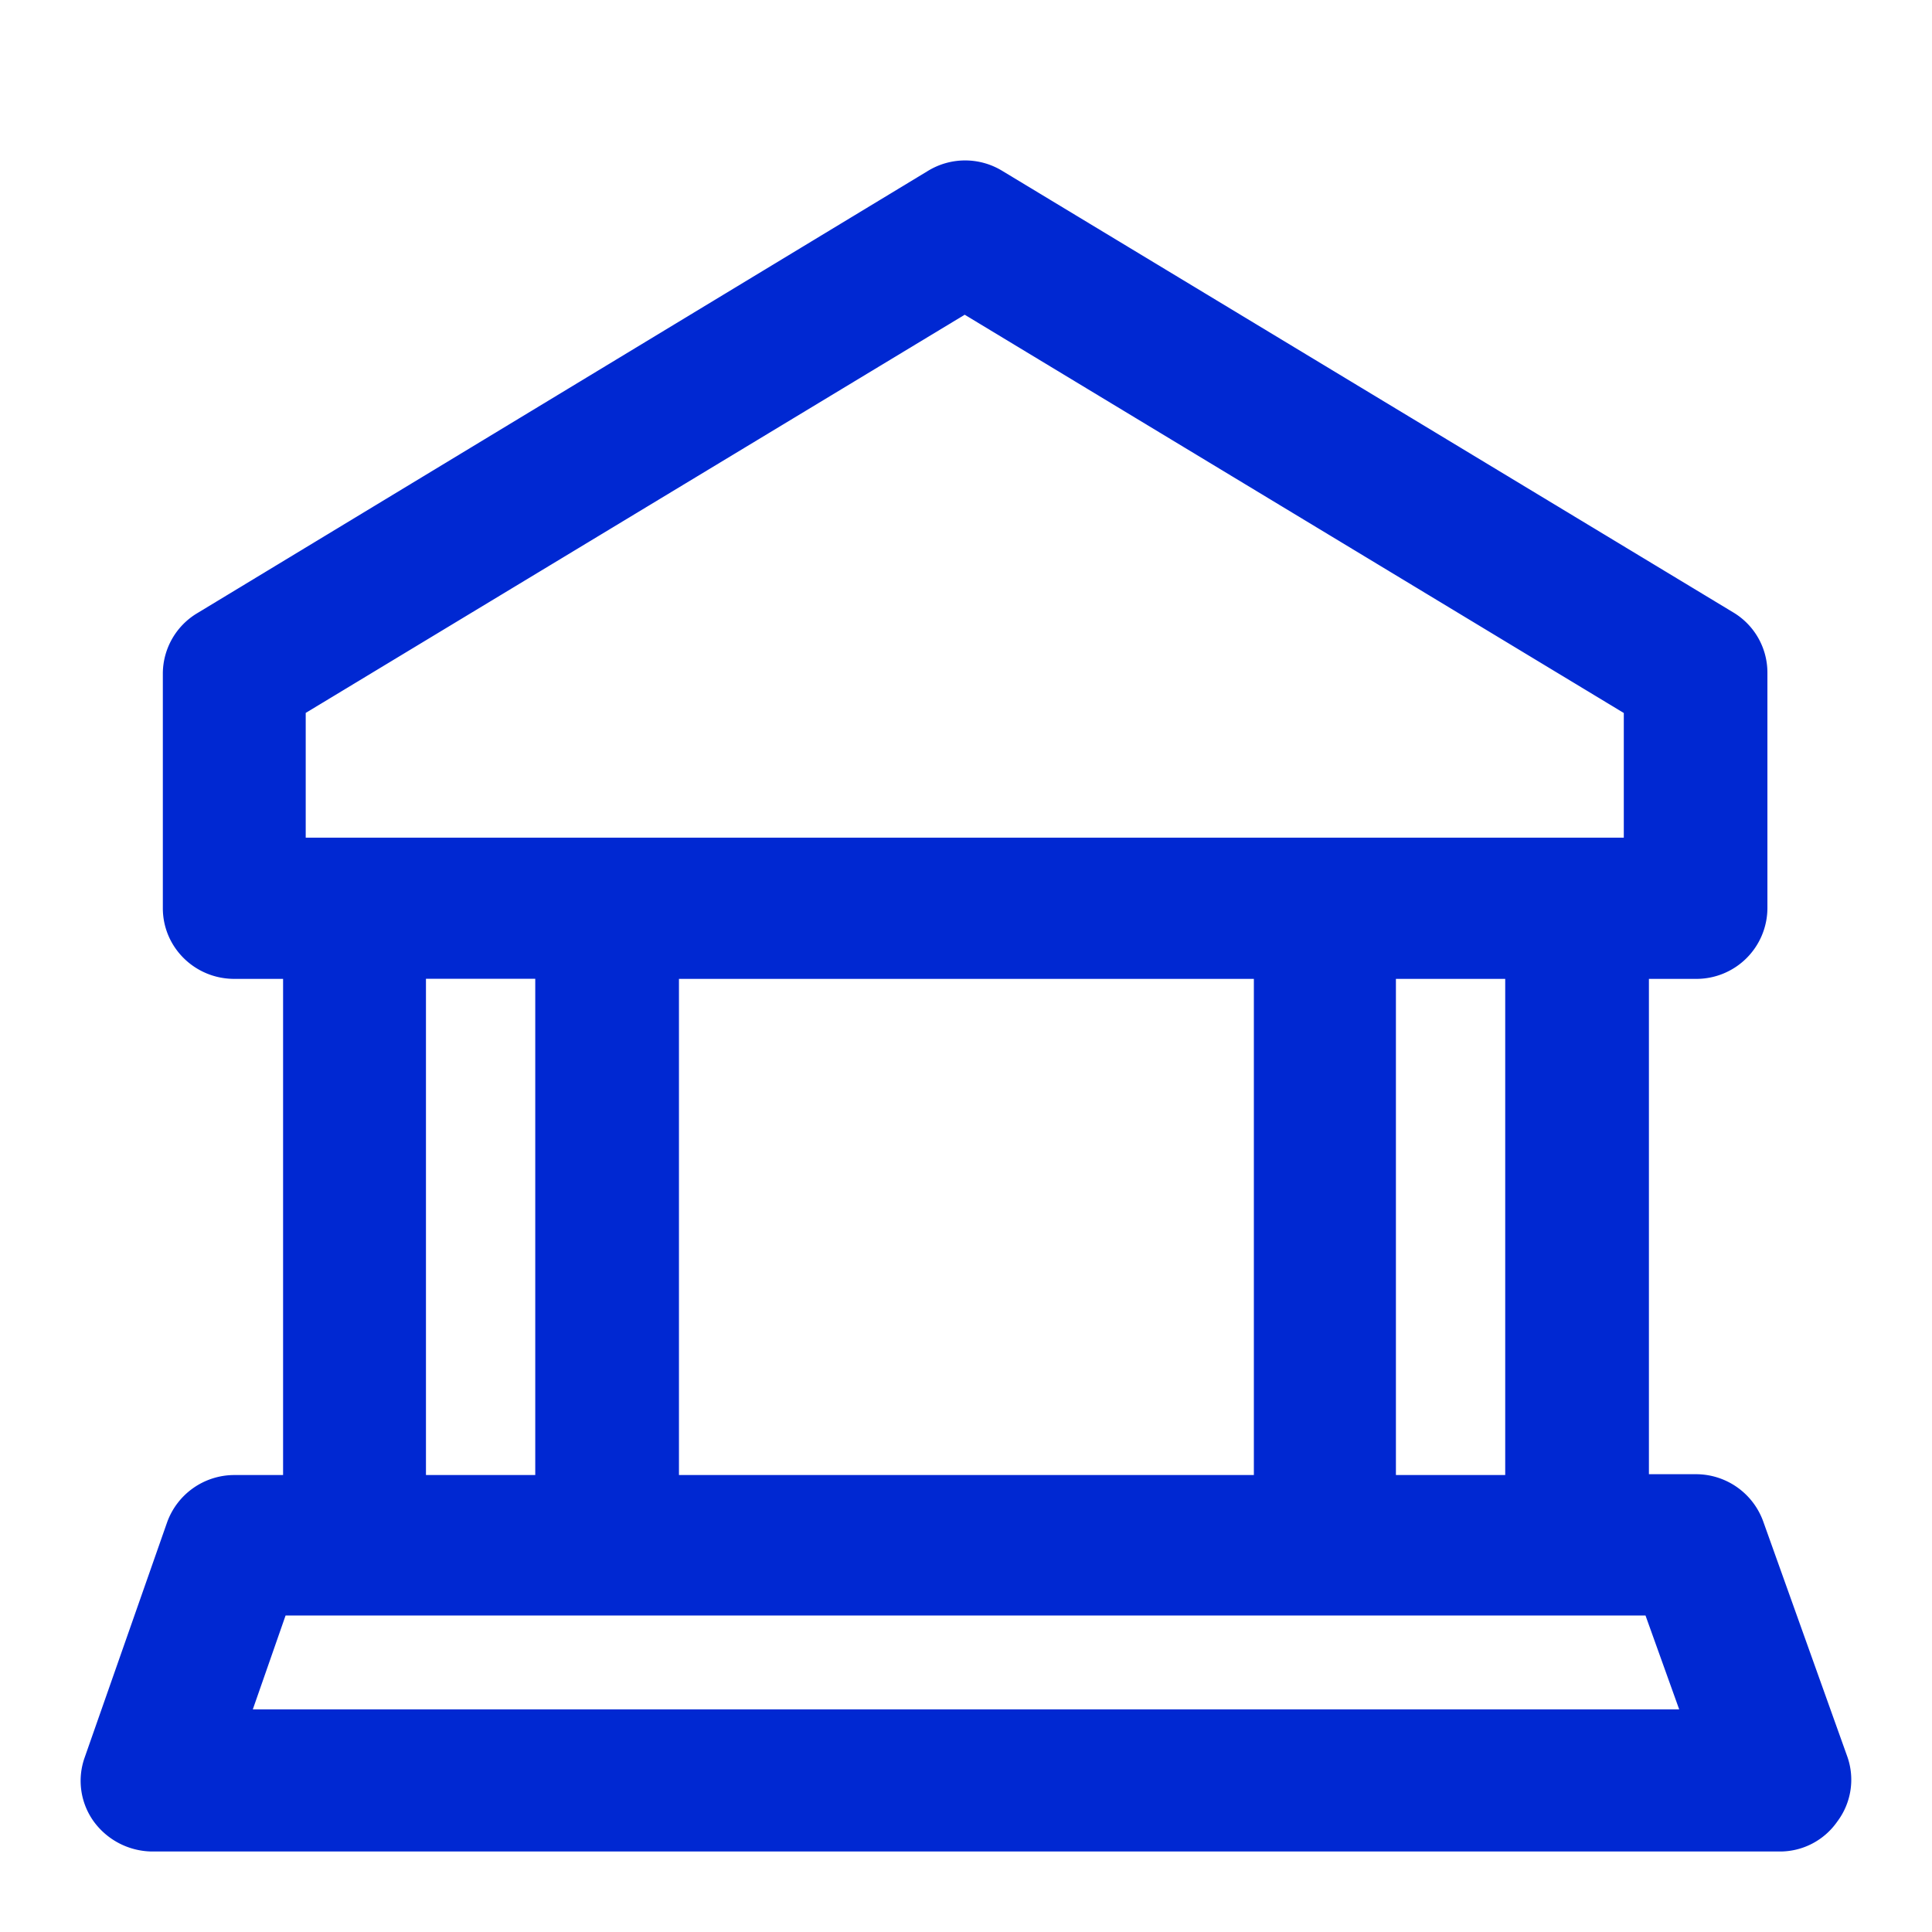 <svg width="21" height="21" fill="none" xmlns="http://www.w3.org/2000/svg"><path d="M20.08 19.095l-.914-2.556a.777.777 0 00-.731-.515h-.512V10.64h.512a.772.772 0 00.776-.768V7.315a.763.763 0 00-.374-.66l-7.94-4.796a.775.775 0 00-.813 0l-7.94 4.806a.768.768 0 00-.374.65v2.557c0 .424.347.768.777.768h.53v5.393h-.53a.777.777 0 00-.731.515L.92 19.104a.756.756 0 00.1.696.795.795 0 00.63.325h17.69a.758.758 0 00.63-.325.755.755 0 00.11-.705zm-3.72-3.062h-1.187V10.64h1.188v5.393zm-8.98 0V10.64h6.249v5.393h-6.25zM3.323 7.749l7.163-4.328L17.65 7.75v1.355H3.323V7.749zm1.307 2.89h1.188v5.394H4.63V10.64zM2.748 18.58l.356-1.02h14.782l.366 1.02H2.748z" fill="#0028D2"/></svg>